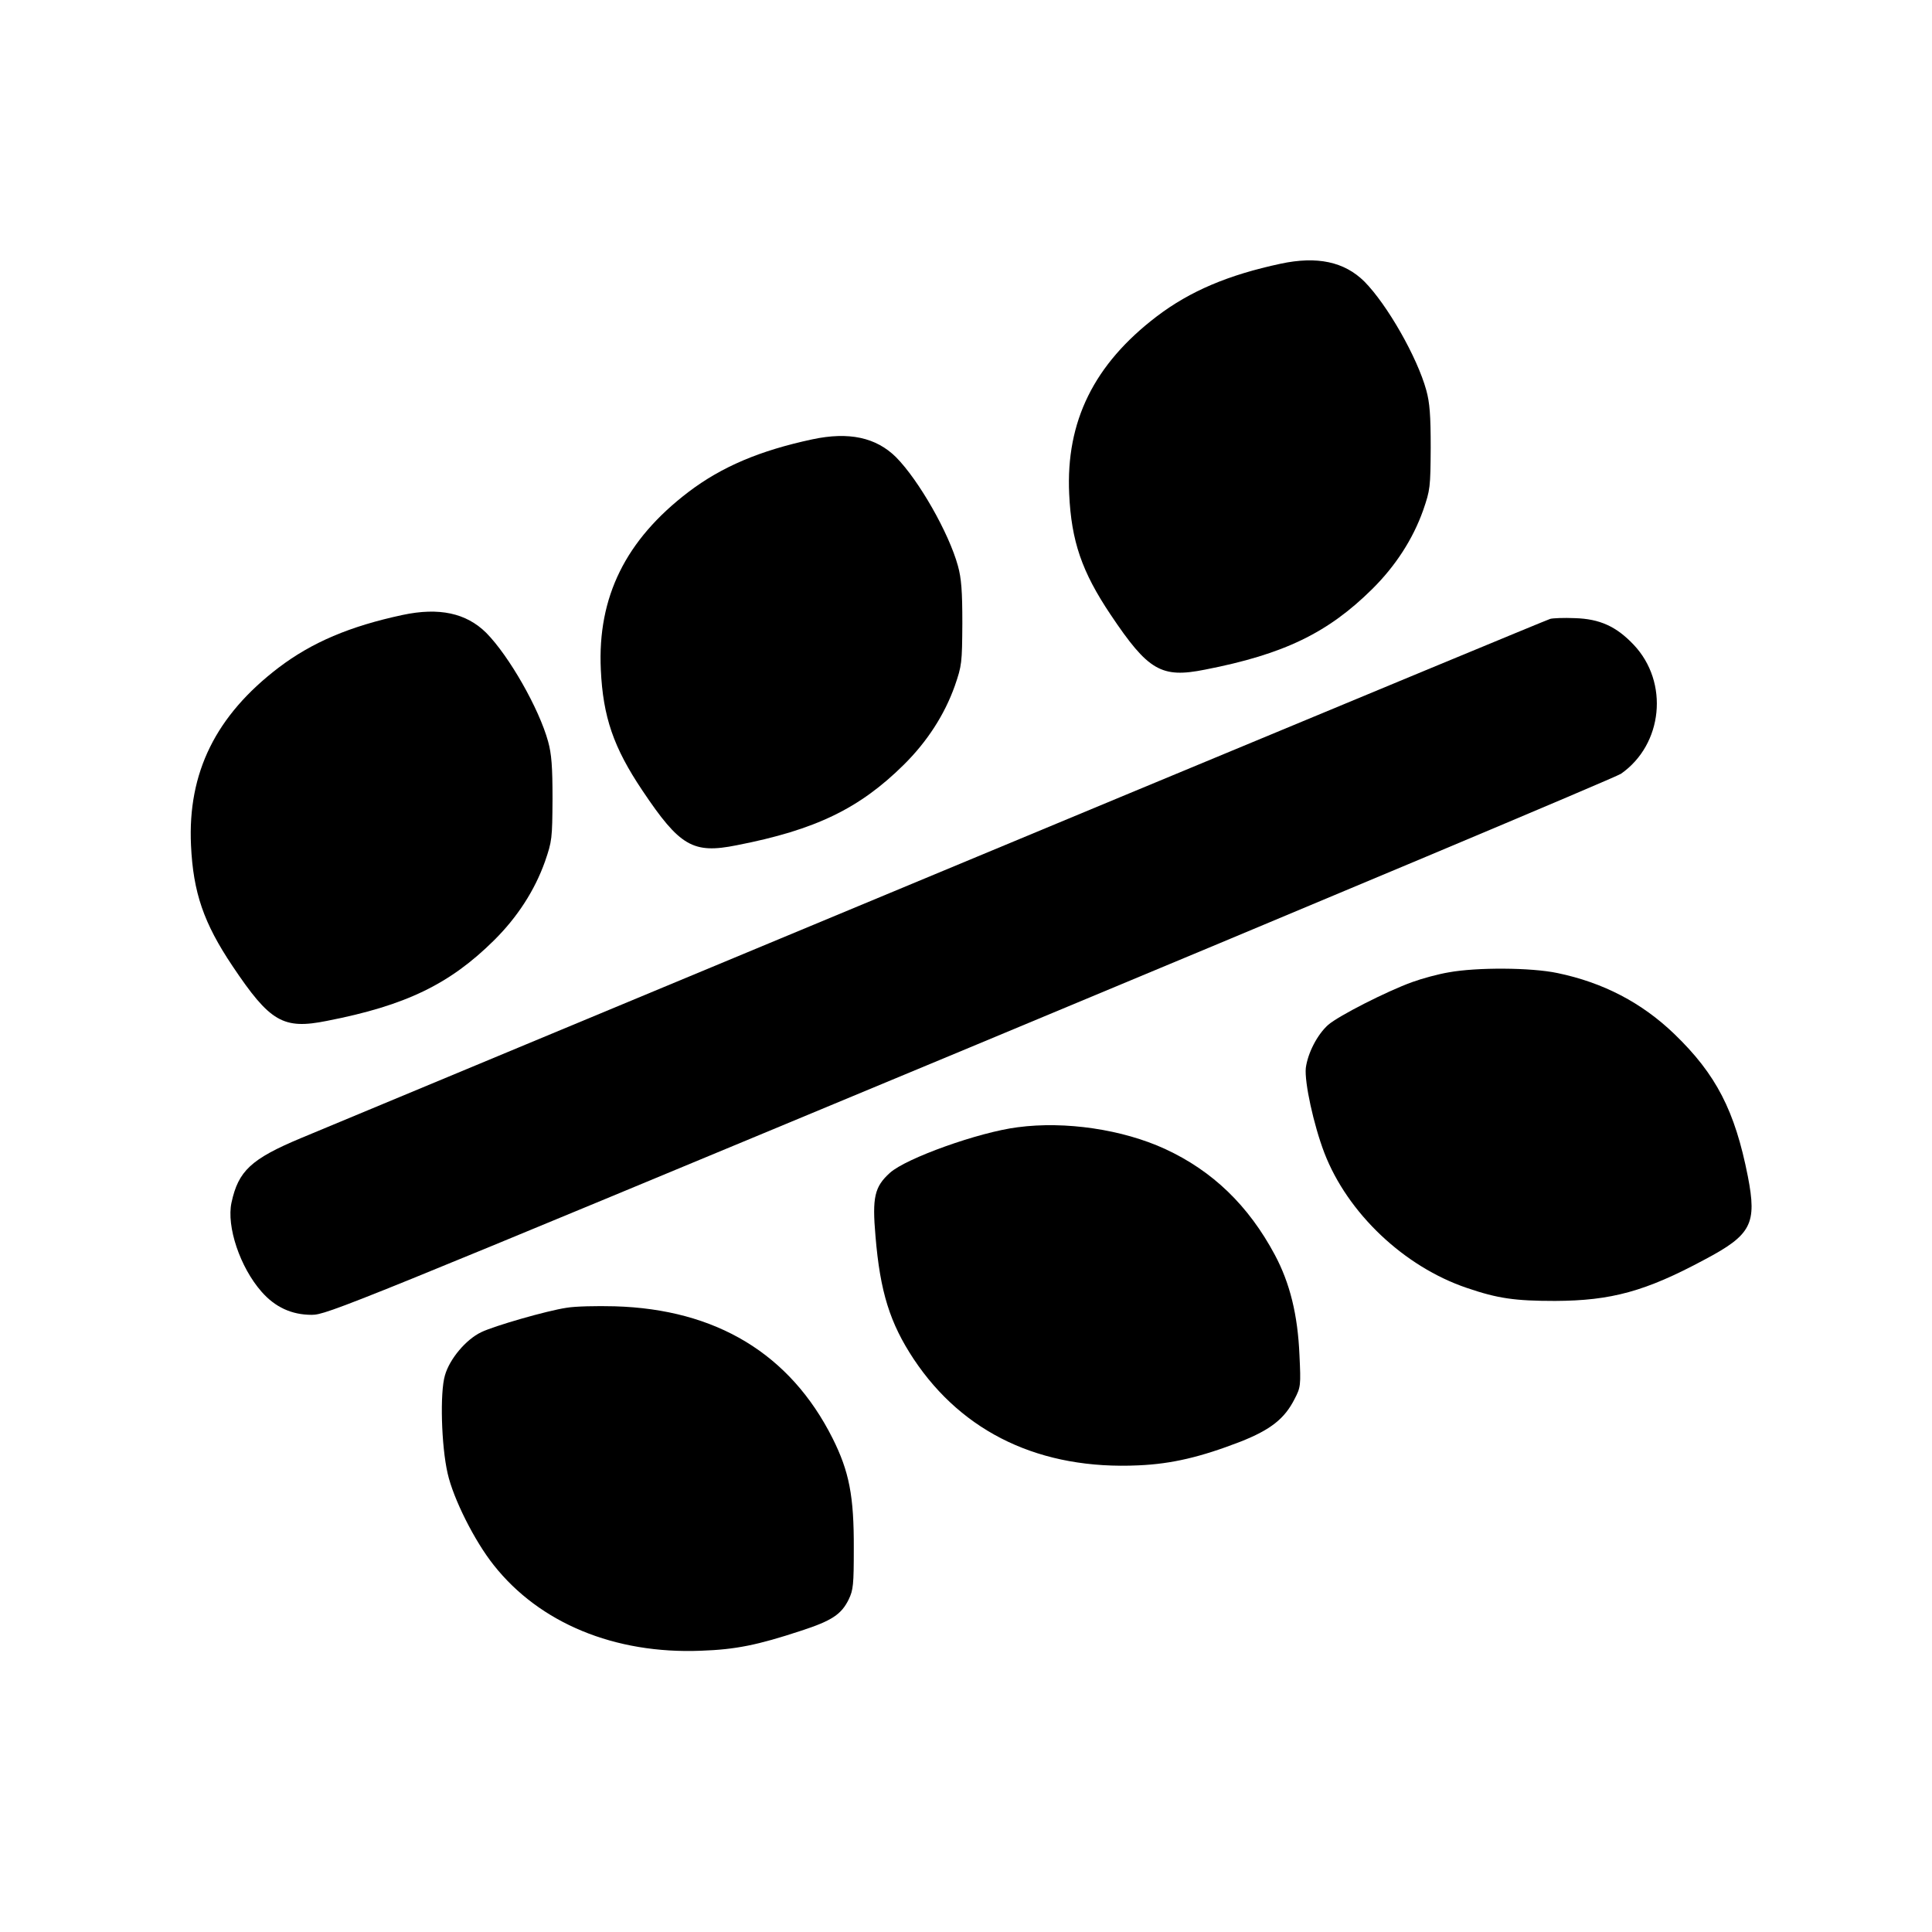 <?xml version="1.0" standalone="no"?>
<!DOCTYPE svg PUBLIC "-//W3C//DTD SVG 20010904//EN"
 "http://www.w3.org/TR/2001/REC-SVG-20010904/DTD/svg10.dtd">
<svg version="1.0" xmlns="http://www.w3.org/2000/svg"
 width="792pt" height="792pt" viewBox="0 0 792 792"
 preserveAspectRatio="xMidYMid meet">
<g transform="translate(0,792) scale(0.1,-0.1)"
fill="#000000" stroke="none">
<path d="M5250 6839 c-215 -46 -371 -112 -508 -216 -257 -196 -373 -430 -359
-728 9 -194 52 -319 170 -495 154 -230 208 -261 387 -225 324 63 504 151 685
330 96 95 167 205 209 323 29 84 30 94 31 257 0 133 -4 184 -18 235 -37 135
-160 351 -254 446 -82 81 -193 105 -343 73z"/>
<path d="M3330 6119 c-215 -46 -371 -112 -508 -216 -257 -196 -373 -430 -359
-728 9 -194 52 -319 170 -495 154 -230 208 -261 387 -225 324 63 504 151 685
330 96 95 167 205 209 323 29 84 30 94 31 257 0 133 -4 184 -18 235 -37 135
-160 351 -254 446 -82 81 -193 105 -343 73z"/>
<path d="M1650 5399 c-215 -46 -371 -112 -508 -216 -257 -196 -373 -430 -359
-728 9 -194 52 -319 170 -495 154 -230 208 -261 387 -225 324 63 504 151 685
330 96 95 167 205 209 323 29 84 30 94 31 257 0 133 -4 184 -18 235 -37 135
-160 351 -254 446 -82 81 -193 105 -343 73z"/>
<path d="M6355 5383 c-11 -3 -787 -325 -1725 -715 -938 -390 -2051 -854 -2475
-1030 -424 -176 -837 -349 -920 -383 -206 -86 -258 -135 -286 -265 -21 -98 35
-265 123 -365 56 -64 124 -95 206 -95 61 0 143 33 2695 1095 1448 603 2650
1108 2672 1123 172 120 198 375 52 529 -71 75 -139 106 -241 109 -45 2 -90 0
-101 -3z"/>
<path d="M5939 3934 c-42 -7 -109 -25 -150 -40 -105 -38 -301 -138 -344 -175
-45 -40 -84 -116 -92 -177 -6 -58 32 -233 76 -348 95 -247 327 -467 585 -554
126 -43 196 -53 361 -53 230 1 370 39 612 169 193 102 216 147 178 342 -53
269 -130 418 -301 583 -134 129 -292 211 -479 250 -109 23 -331 24 -446 3z"/>
<path d="M4172 3299 c-159 -20 -458 -127 -524 -187 -63 -57 -73 -100 -59 -260
19 -228 59 -356 157 -504 202 -303 521 -454 922 -435 136 6 254 34 417 97 124
49 181 94 222 175 25 48 26 55 20 180 -7 165 -39 295 -101 411 -108 202 -255
344 -450 434 -174 80 -409 115 -604 89z"/>
<path d="M2323 2559 c-81 -12 -296 -74 -350 -100 -63 -30 -130 -110 -149 -177
-21 -70 -15 -289 11 -402 23 -103 110 -277 189 -376 188 -238 496 -365 849
-351 143 5 232 23 411 82 126 41 165 67 195 128 19 39 21 62 21 208 1 217 -19
317 -87 453 -174 346 -477 529 -893 541 -74 2 -163 0 -197 -6z"/>
</g>
</svg>
